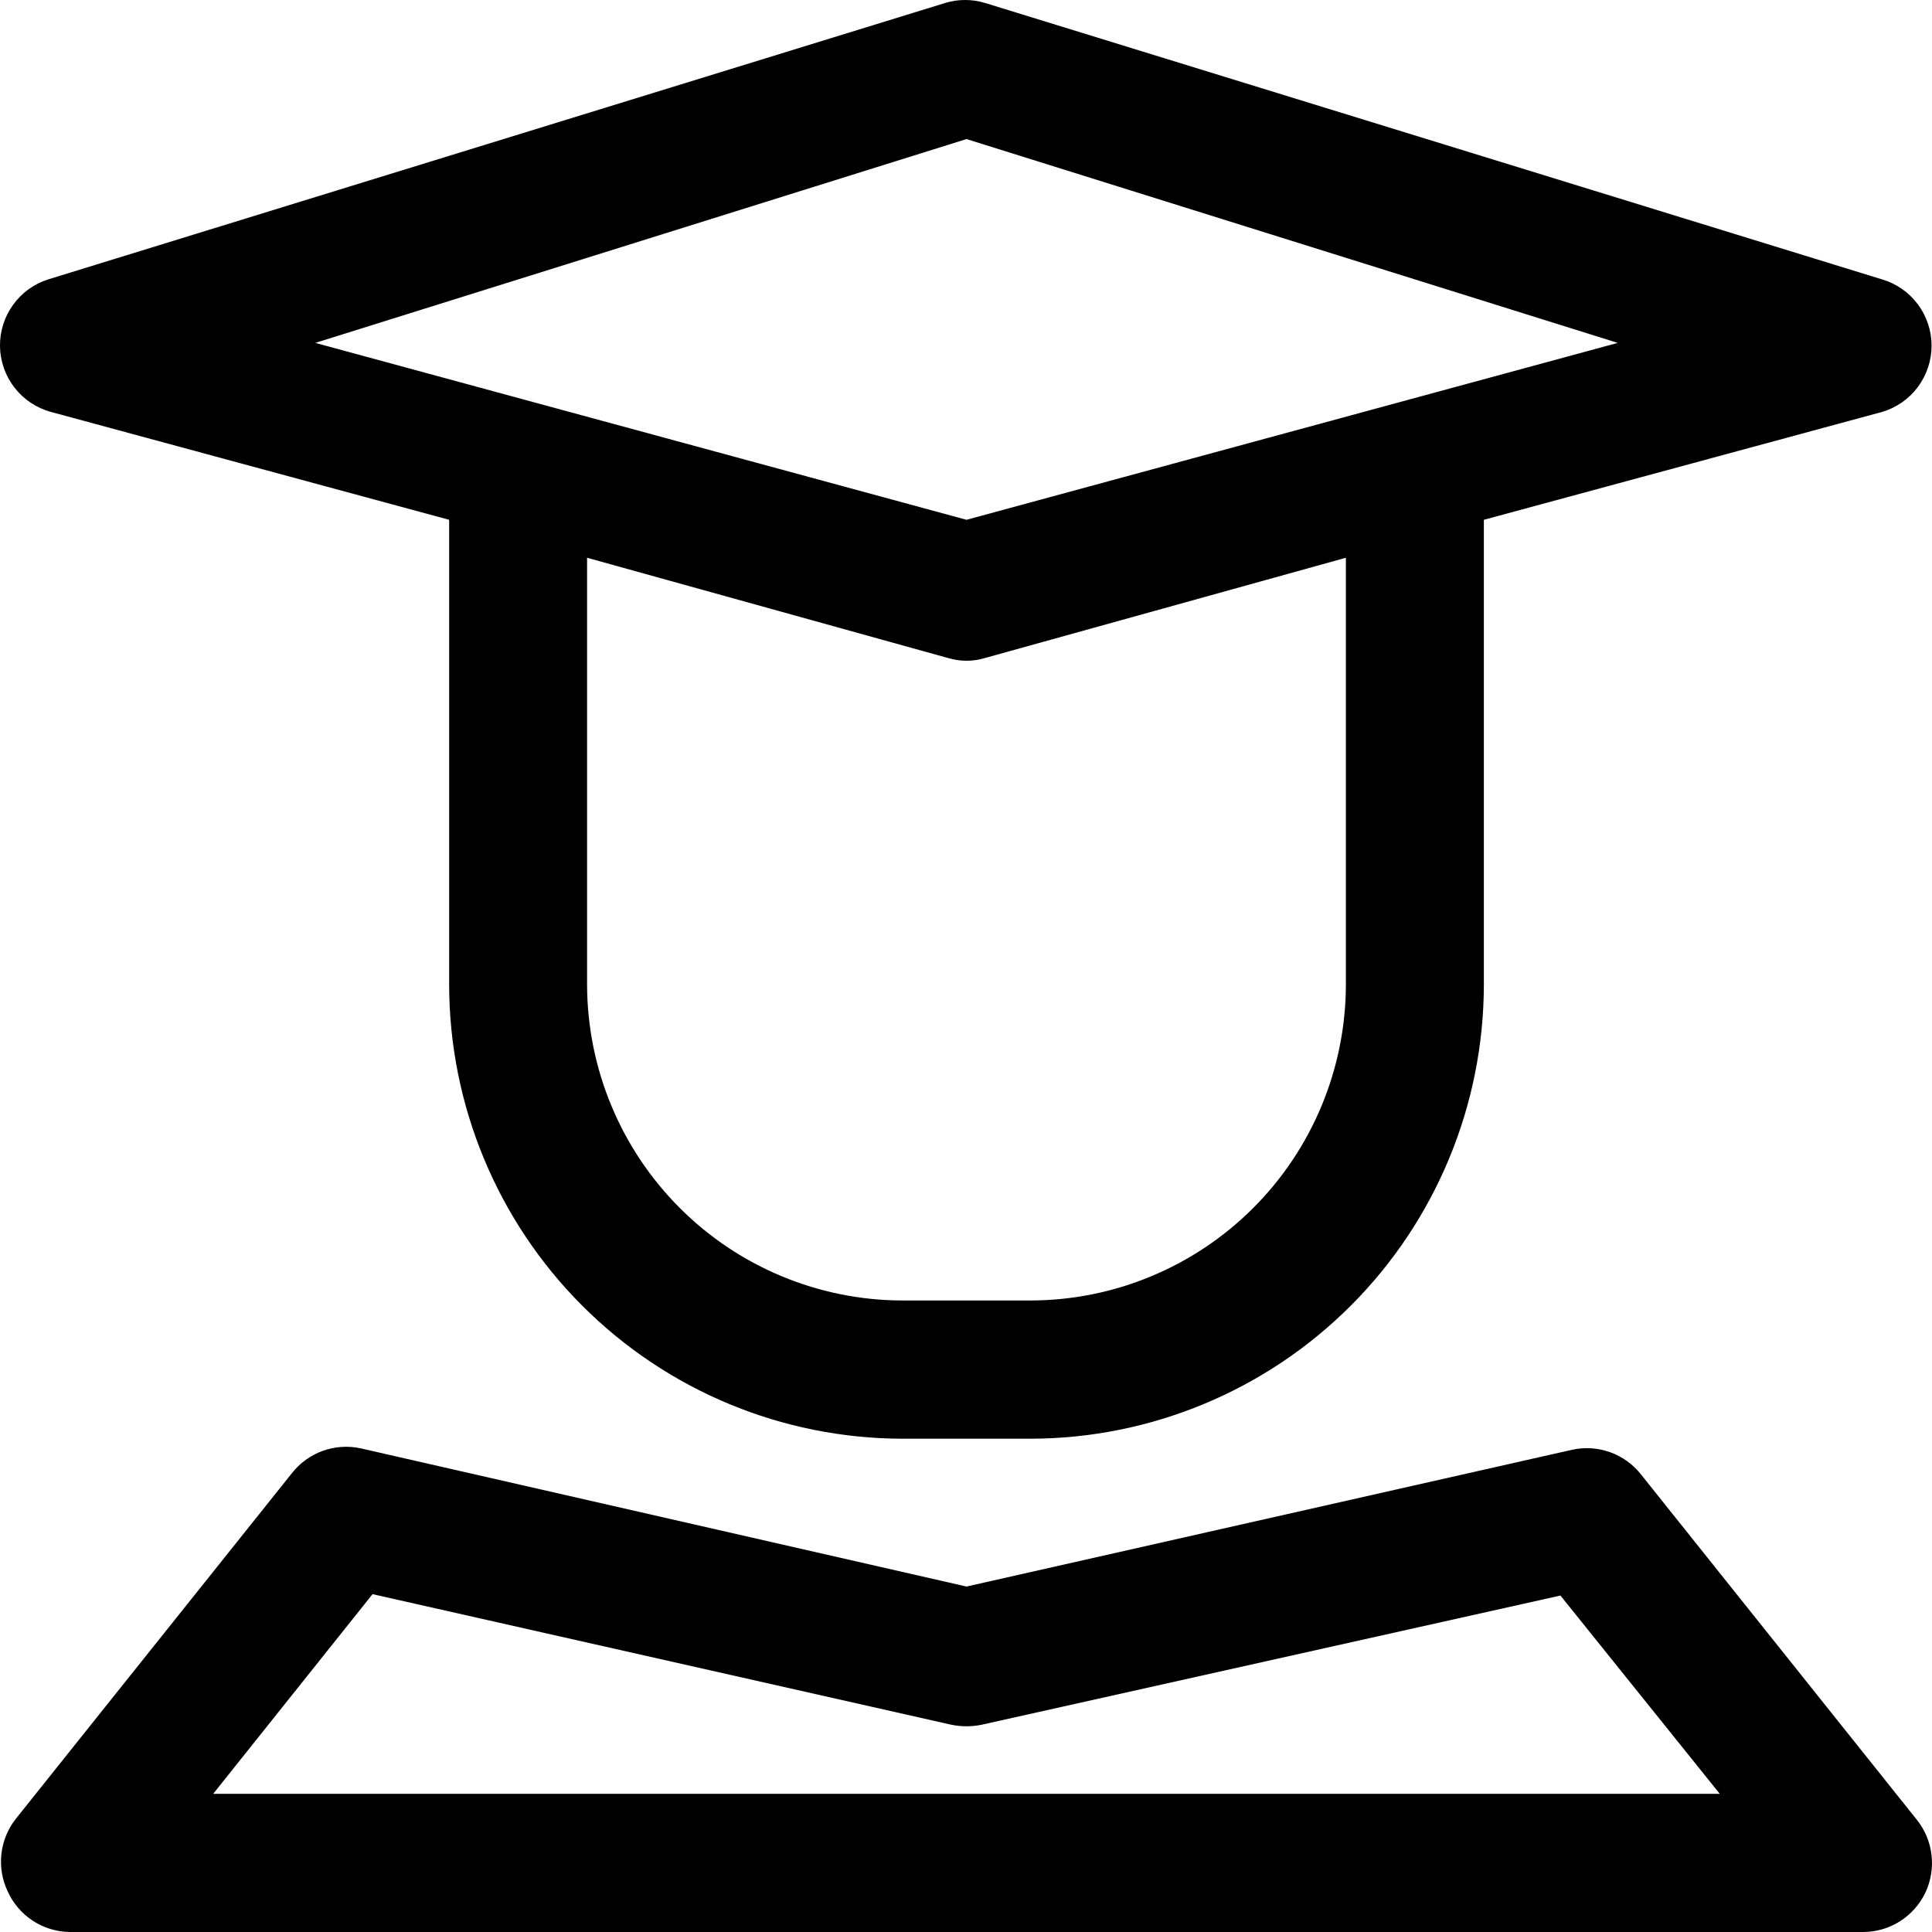 <svg width="46" height="46" viewBox="0 0 46 46" fill="none" xmlns="http://www.w3.org/2000/svg">
<path d="M1.217 9.809L10.694 12.376V23.447C10.698 26.312 11.836 29.058 13.859 31.084C15.882 33.11 18.624 34.25 21.484 34.255H24.539C27.4 34.25 30.142 33.11 32.165 31.084C34.188 29.058 35.326 26.312 35.33 23.447V12.376L44.807 9.809C45.148 9.71 45.448 9.502 45.661 9.217C45.874 8.932 45.99 8.586 45.99 8.23C45.99 7.874 45.874 7.528 45.661 7.243C45.448 6.958 45.148 6.75 44.807 6.651L23.455 0.071C23.145 -0.024 22.813 -0.024 22.503 0.071L1.151 6.651C0.812 6.757 0.516 6.971 0.309 7.261C0.101 7.55 -0.007 7.899 0 8.255C0.008 8.611 0.13 8.955 0.35 9.235C0.569 9.515 0.873 9.717 1.217 9.809ZM32.045 23.447C32.041 25.439 31.249 27.349 29.842 28.758C28.435 30.167 26.529 30.96 24.539 30.964H21.484C19.495 30.96 17.588 30.167 16.182 28.758C14.775 27.349 13.983 25.439 13.978 23.447V13.28L22.568 15.666C22.858 15.754 23.166 15.754 23.455 15.666L32.045 13.28V23.447ZM23.012 3.311L38.517 8.164L23.012 12.376L7.507 8.164L23.012 3.311Z" fill="black"/>
<path d="M39.075 35.11C38.884 34.867 38.629 34.682 38.339 34.577C38.048 34.473 37.734 34.452 37.432 34.518L23.012 37.775L8.591 34.485C8.289 34.419 7.975 34.44 7.685 34.544C7.394 34.649 7.139 34.834 6.949 35.077L0.379 43.302C0.188 43.543 0.069 43.833 0.034 44.138C-0.001 44.443 0.05 44.752 0.182 45.03C0.31 45.316 0.517 45.559 0.779 45.731C1.041 45.903 1.347 45.996 1.66 46H44.363C44.673 45.999 44.976 45.911 45.237 45.745C45.499 45.579 45.708 45.343 45.842 45.063C45.973 44.785 46.024 44.476 45.989 44.171C45.955 43.865 45.835 43.576 45.645 43.335L39.075 35.11ZM5.076 42.71L8.87 37.956L22.65 41.065C22.889 41.114 23.135 41.114 23.373 41.065L37.153 37.989L40.947 42.71H5.076Z" fill="black"/>
</svg>
